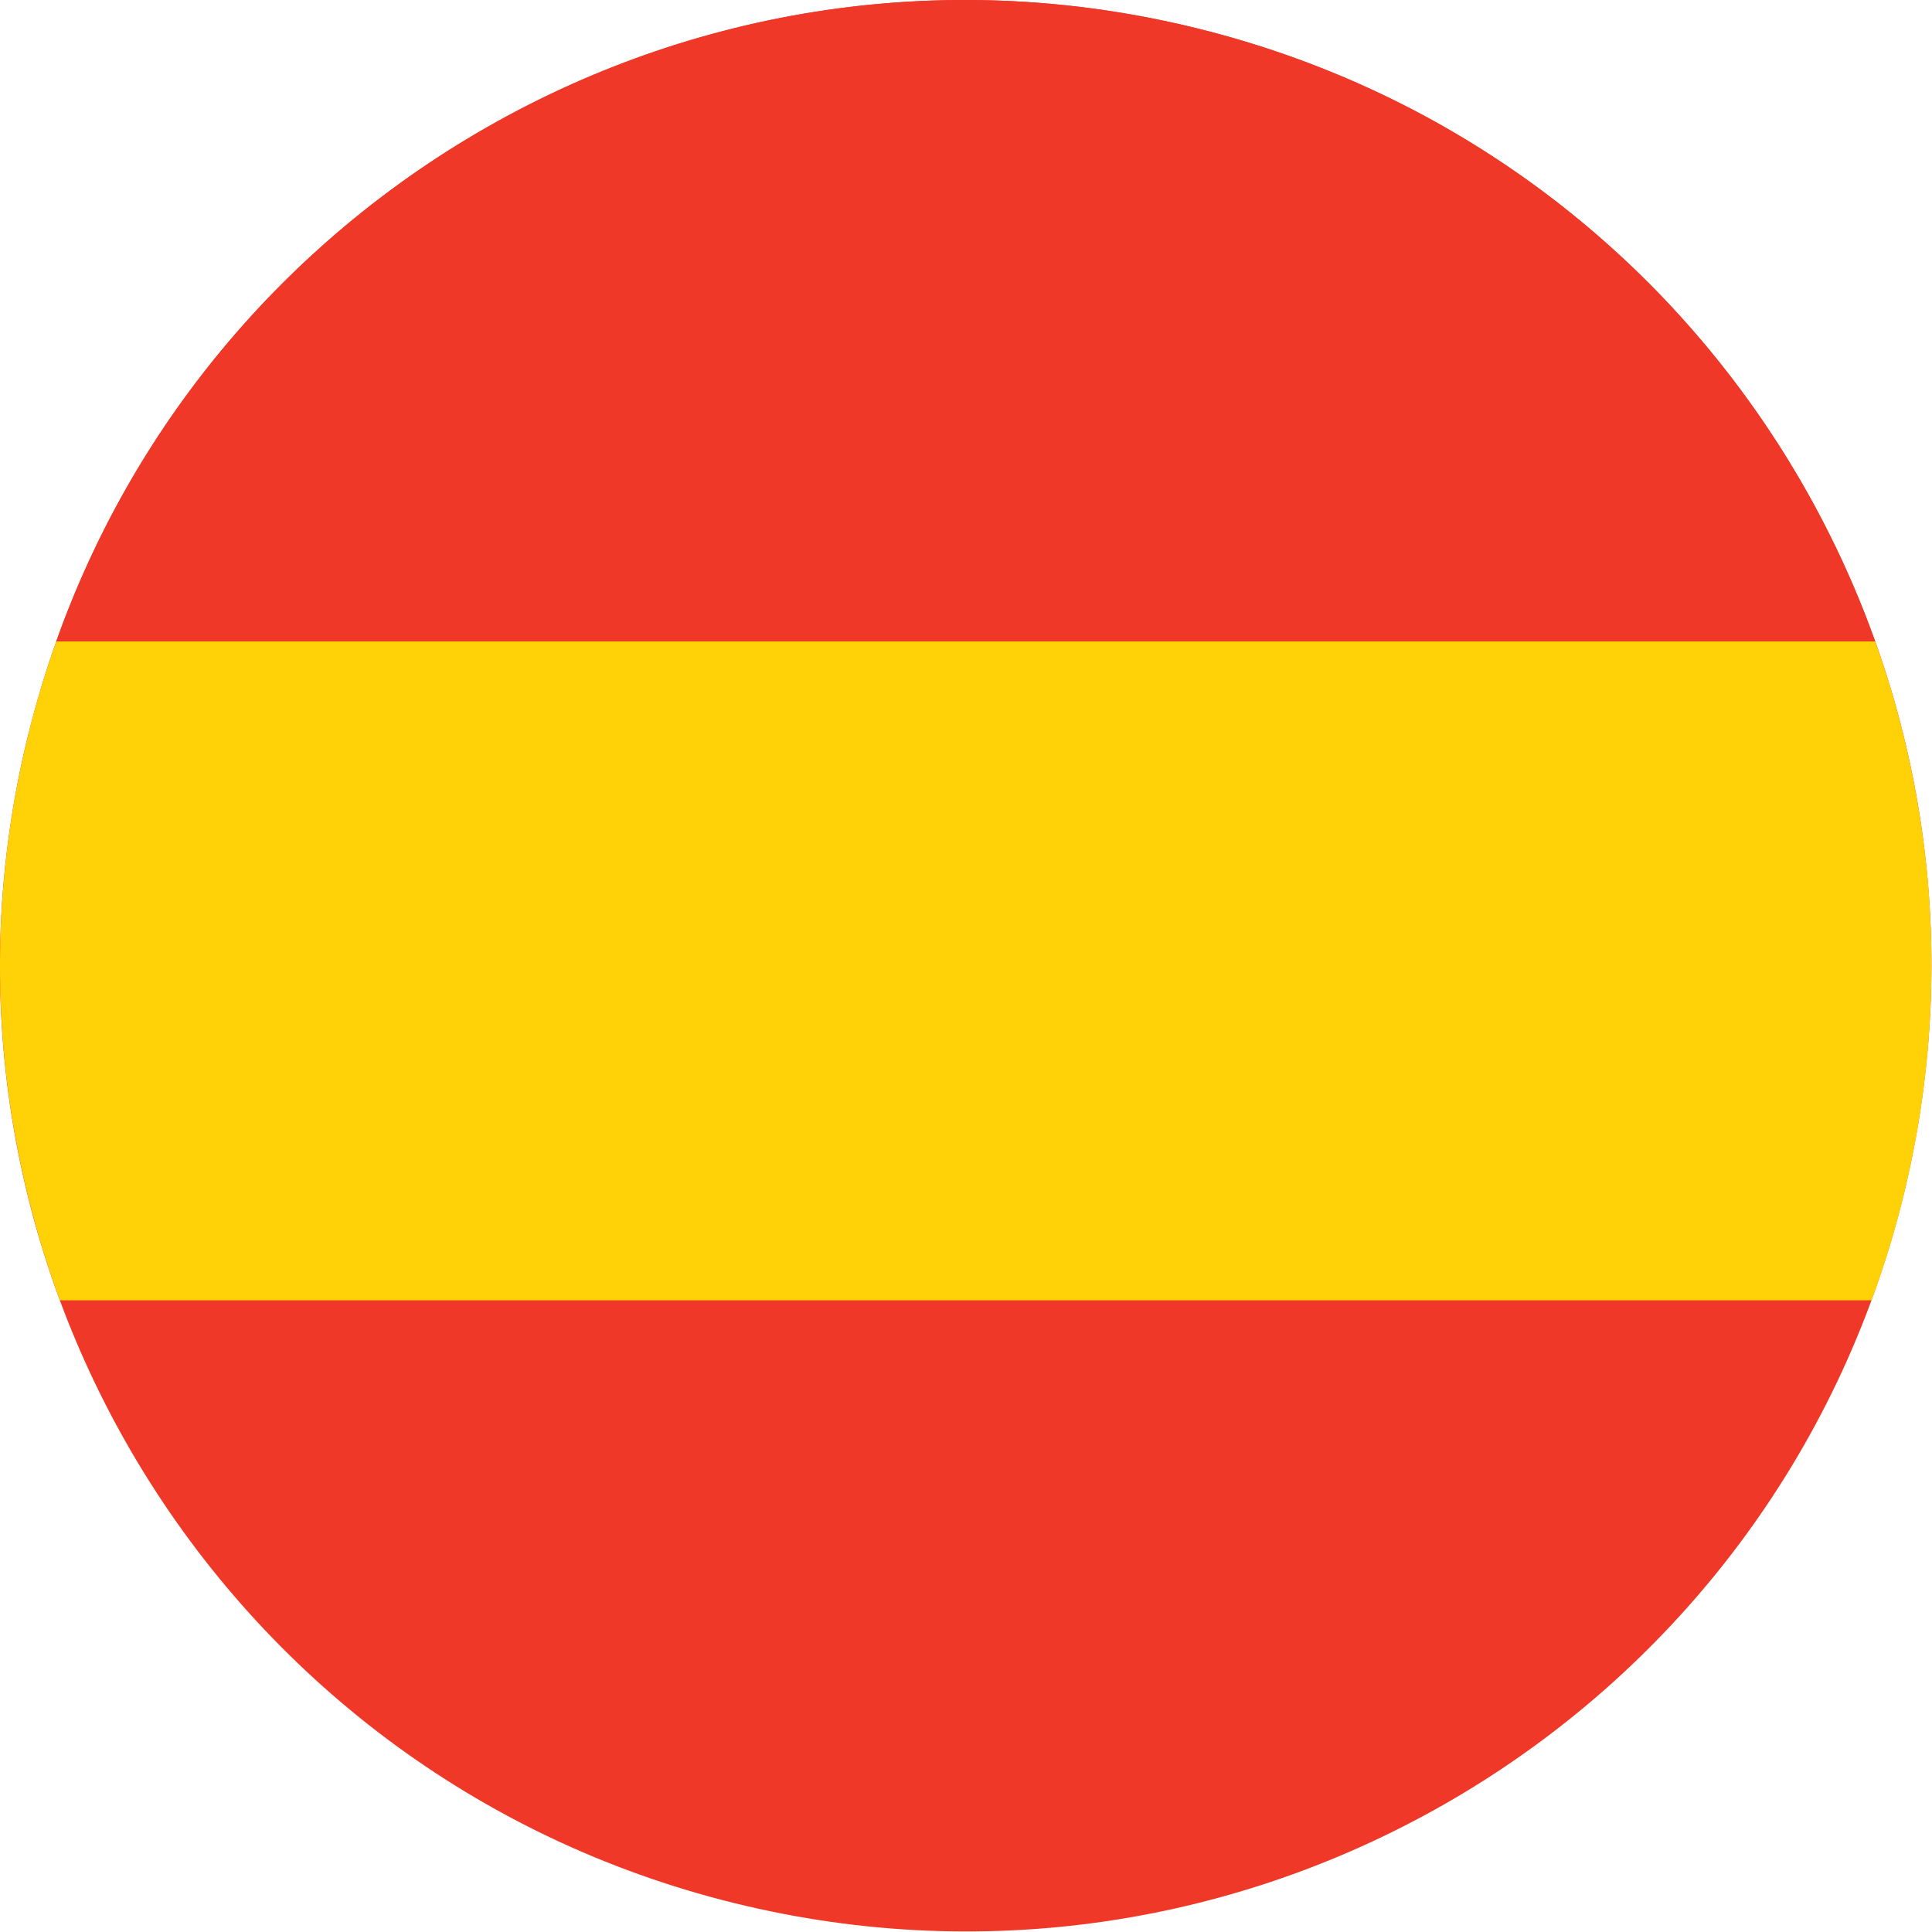 <svg fill="none" height="24" viewBox="0 0 24 24" width="24" xmlns="http://www.w3.org/2000/svg" xmlns:xlink="http://www.w3.org/1999/xlink"><clipPath id="a"><path d="m0 0h24v24h-24z"/></clipPath><g clip-path="url(#a)"><path d="m.354 9.115c1.591-6.432 8.094-10.352 14.524-8.761 6.431 1.591 10.352 8.093 8.761 14.524-1.592 6.431-8.094 10.353-14.525 8.761-6.43-1.591-10.353-8.094-8.761-14.524z" fill="#ef3827"/><path d="m.699 7.968h22.595c-1.307-3.657-4.363-6.611-8.416-7.614-6.038-1.494-12.14 1.872-14.179 7.614z" fill="#ef3827"/><path d="m23.735 14.463c.005-.026.011-.051.016-.077.009-.045.018-.089.027-.134.005-.026.01-.052.015-.077.009-.046.017-.092.025-.139.004-.023.008-.046.012-.07.01-.058.019-.115.027-.173.002-.011.004-.023.005-.034.01-.069.02-.139.029-.208.003-.018.004-.037.007-.055.007-.051.013-.102.019-.152.003-.024.005-.048.008-.072.005-.046.009-.091.014-.137.002-.025.005-.05.007-.075.004-.046.008-.092.011-.138.002-.023.004-.047.005-.07.004-.053.007-.106.01-.158.001-.016.003-.032.003-.048.004-.069.007-.139.01-.208.001-.011.001-.023.001-.034.002-.057.004-.115.005-.172.001-.022.001-.043.001-.065.001-.047.001-.095.001-.142v-.071c-.001-.046-.001-.092-.001-.139-.001-.023-.001-.046-.001-.068-.001-.051-.003-.101-.004-.152-.001-.018-.001-.035-.002-.053-.005-.137-.013-.274-.022-.41-.001-.018-.002-.036-.004-.054-.004-.05-.008-.1-.012-.15-.002-.022-.004-.043-.006-.065-.004-.047-.009-.094-.015-.141-.002-.022-.004-.043-.007-.065-.005-.05-.012-.1-.018-.149-.002-.017-.004-.035-.007-.052-.018-.136-.038-.271-.06-.406-.002-.012-.004-.024-.006-.036-.009-.055-.018-.109-.029-.163-.003-.019-.007-.037-.01-.056-.009-.049-.019-.097-.029-.146-.004-.019-.007-.039-.011-.058-.01-.05-.021-.099-.032-.149-.004-.016-.007-.033-.011-.05-.013-.061-.027-.122-.042-.182l-.003-.014c-.016-.064-.032-.127-.047-.19h-.001c-.09-.352-.197-.698-.319-1.038h-22.595c-.132.373-.248.755-.345 1.147-.399 1.61-.451 3.223-.205 4.764.001.007.002.014.003.021.009.056.019.112.029.169.002.012.004.024.007.035.009.052.019.105.029.157.003.016.006.031.009.047.01.049.02.099.03.148.004.019.008.037.012.056.01.047.021.093.031.14.005.022.01.043.015.065.01.044.021.087.031.131.009.033.017.066.025.099.013.049.026.098.039.147.013.049.026.097.039.145.006.021.012.043.018.064.013.046.027.091.04.137.007.021.013.043.019.064.015.045.029.091.043.136.007.021.014.042.021.063.015.045.03.091.045.136.007.02.014.041.021.061.016.046.032.091.048.137.004.011.007.021.012.032.01.028.02.056.03.084h22.504c.01-.028.019-.056.03-.084h.001c.026-.07.049-.141.074-.212.002-.007.005-.014.007-.021.031-.093.061-.186.09-.28.004-.013.009-.026.013-.039.027-.088.052-.176.077-.264.005-.019.011-.037.016-.056.029-.105.057-.211.083-.318.017-.069.033-.138.049-.207.005-.022.01-.044.015-.066.011-.047.021-.095.031-.142z" fill="#ffd207"/></g></svg>